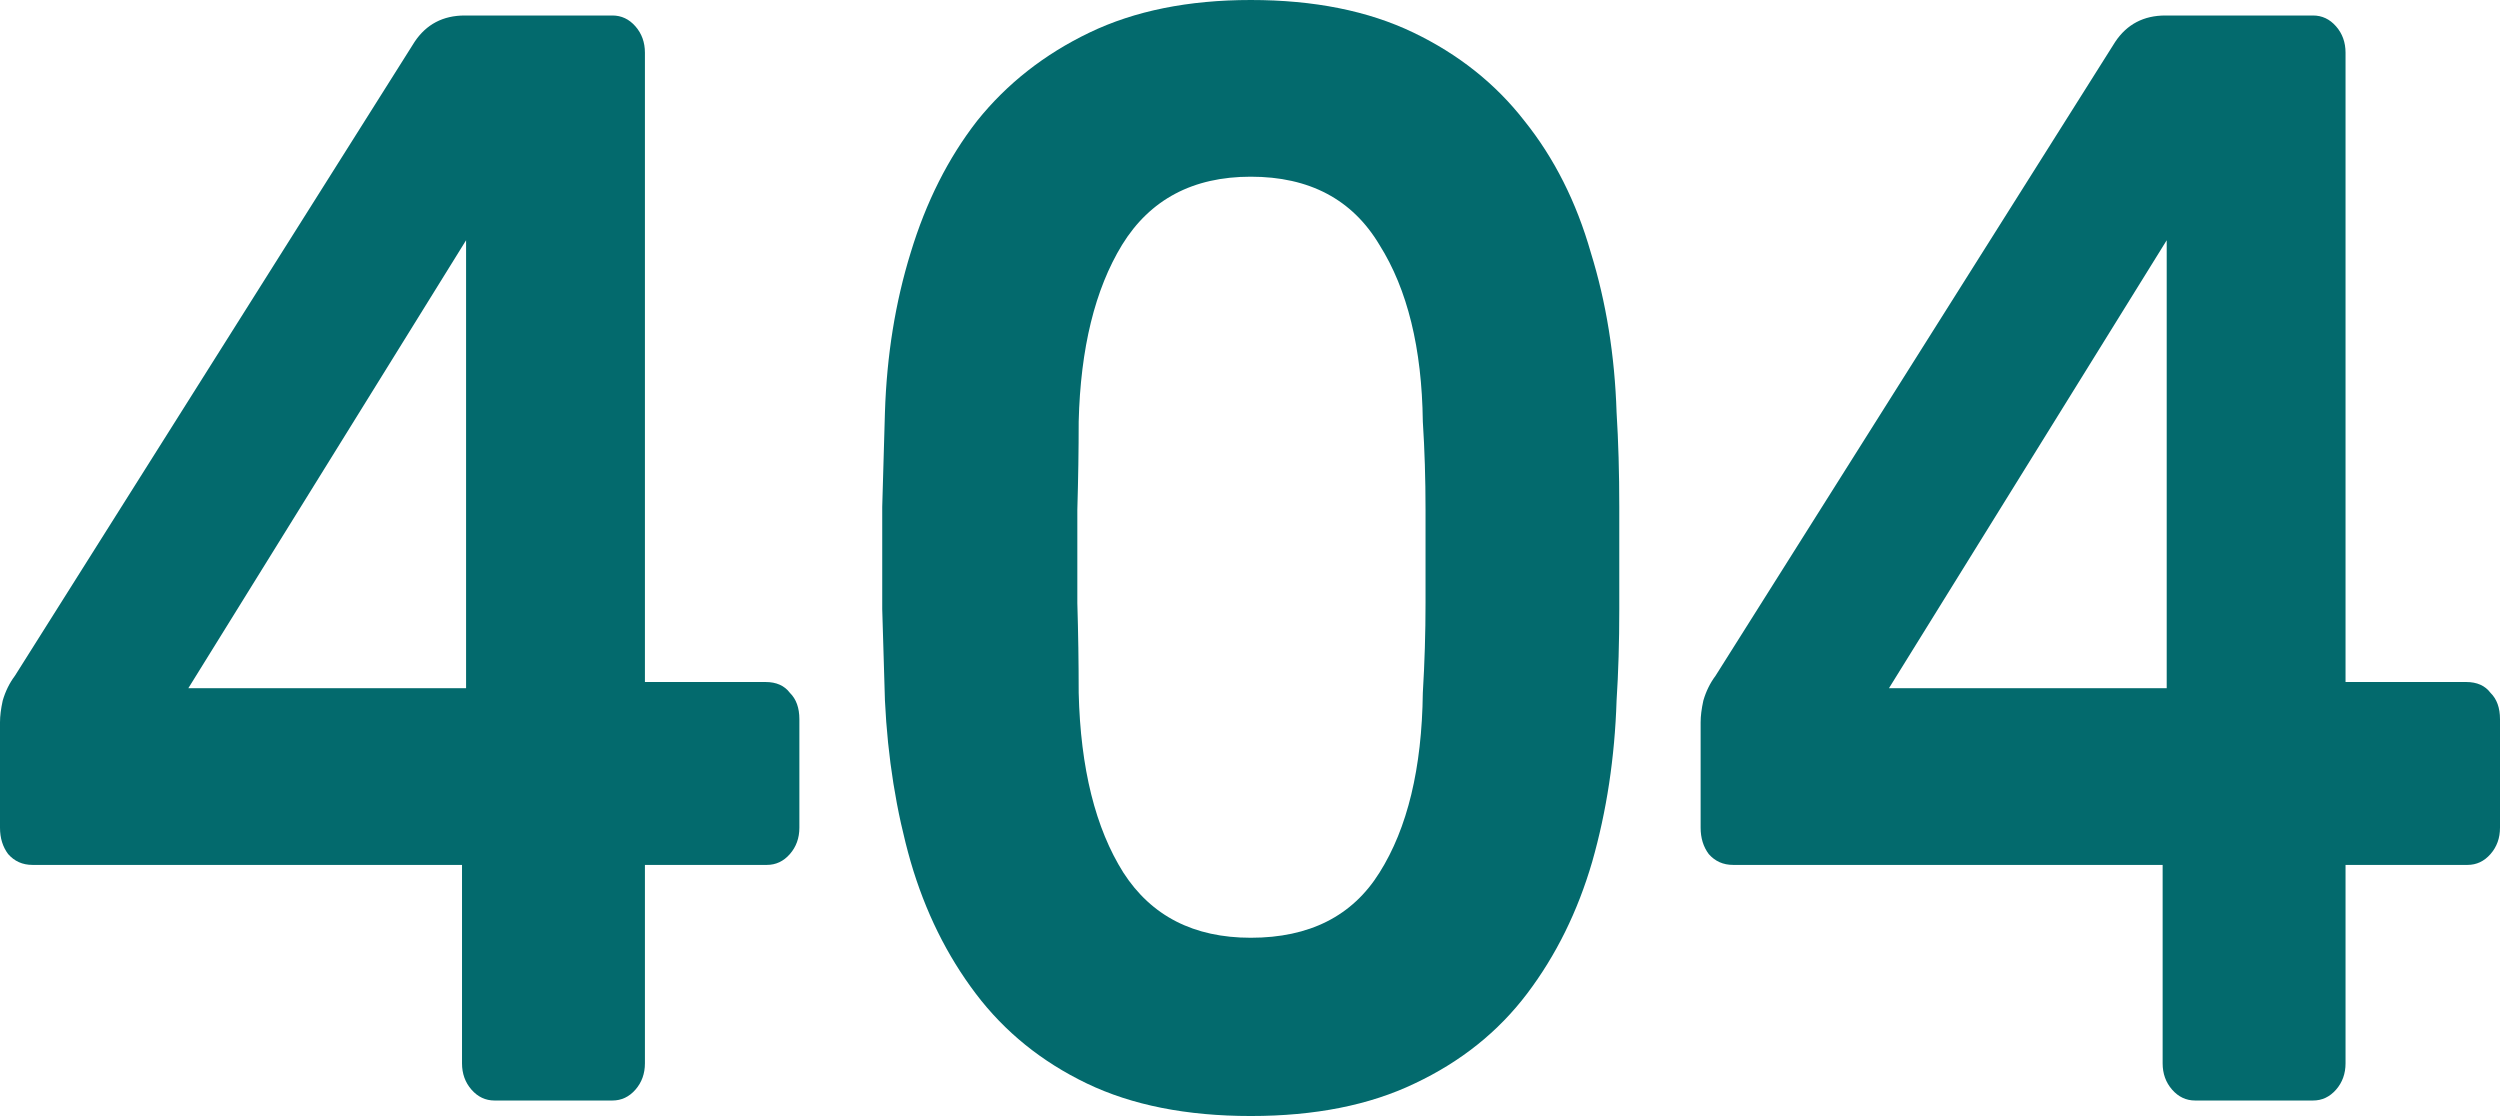 <svg width="1474" height="658" viewBox="0 0 1474 658" fill="none" xmlns="http://www.w3.org/2000/svg">
<path d="M291.575 648.861C286.249 648.861 281.722 646.729 277.994 642.464C274.266 638.199 272.403 633.02 272.403 626.928V509.95H19.172C13.314 509.95 8.521 507.818 4.793 503.553C1.598 499.288 0 494.109 0 488.017V425.872C0 422.217 0.533 417.952 1.598 413.078C3.195 407.594 5.592 402.72 8.787 398.456L244.443 24.675C251.367 14.318 261.219 9.139 274 9.139H361.073C366.399 9.139 370.925 11.271 374.653 15.536C378.381 19.801 380.245 24.98 380.245 31.072V402.111H451.341C457.732 402.111 462.525 404.243 465.72 408.508C469.448 412.164 471.312 417.343 471.312 424.044V488.017C471.312 494.109 469.448 499.288 465.72 503.553C461.993 507.818 457.466 509.95 452.14 509.95H380.245V626.928C380.245 633.02 378.381 638.199 374.653 642.464C370.925 646.729 366.399 648.861 361.073 648.861H291.575ZM111.038 405.767H274.799V141.653L111.038 405.767Z" fill="#036A6D"/>
<path d="M737.446 658C699.635 658 667.415 651.603 640.787 638.808C614.159 626.014 592.325 608.345 575.283 585.803C558.241 563.26 545.46 537.367 536.939 508.122C528.418 478.268 523.359 446.587 521.761 413.078C521.228 396.628 520.696 378.655 520.163 359.158C520.163 339.053 520.163 318.947 520.163 298.842C520.696 278.736 521.228 260.154 521.761 243.094C522.826 209.585 527.885 178.208 536.939 148.964C545.992 119.11 559.04 93.217 576.082 71.283C593.656 49.35 615.757 31.986 642.385 19.192C669.013 6.397 700.7 0 737.446 0C774.725 0 806.679 6.397 833.306 19.192C859.934 31.986 881.769 49.35 898.811 71.283C916.385 93.217 929.433 119.11 937.954 148.964C947.007 178.208 952.066 209.585 953.132 243.094C954.197 260.154 954.729 278.736 954.729 298.842C954.729 318.947 954.729 339.053 954.729 359.158C954.729 378.655 954.197 396.628 953.132 413.078C952.066 446.587 947.273 478.268 938.753 508.122C930.232 537.367 917.45 563.26 900.408 585.803C883.367 608.345 861.266 626.014 834.105 638.808C807.477 651.603 775.258 658 737.446 658ZM737.446 552.903C772.062 552.903 797.359 540.108 813.336 514.519C829.845 488.321 838.366 452.984 838.898 408.508C839.963 390.84 840.496 373.171 840.496 355.503C840.496 337.225 840.496 318.947 840.496 300.669C840.496 282.392 839.963 265.028 838.898 248.578C838.366 205.32 829.845 170.593 813.336 144.394C797.359 117.587 772.062 104.183 737.446 104.183C703.363 104.183 678.066 117.587 661.557 144.394C645.58 170.593 637.059 205.32 635.994 248.578C635.994 265.028 635.728 282.392 635.195 300.669C635.195 318.947 635.195 337.225 635.195 355.503C635.728 373.171 635.994 390.84 635.994 408.508C637.059 452.984 645.847 488.321 662.356 514.519C678.865 540.108 703.895 552.903 737.446 552.903Z" fill="#036A6D"/>
<path d="M1294.26 648.861C1288.94 648.861 1284.41 646.729 1280.68 642.464C1276.95 638.199 1275.09 633.02 1275.09 626.928V509.95H1021.86C1016 509.95 1011.21 507.818 1007.48 503.553C1004.29 499.288 1002.69 494.109 1002.69 488.017V425.872C1002.69 422.217 1003.22 417.952 1004.29 413.078C1005.88 407.594 1008.28 402.72 1011.47 398.456L1247.13 24.675C1254.05 14.318 1263.91 9.139 1276.69 9.139H1363.76C1369.09 9.139 1373.61 11.271 1377.34 15.536C1381.07 19.801 1382.93 24.98 1382.93 31.072V402.111H1454.03C1460.42 402.111 1465.21 404.243 1468.41 408.508C1472.14 412.164 1474 417.343 1474 424.044V488.017C1474 494.109 1472.14 499.288 1468.41 503.553C1464.68 507.818 1460.15 509.95 1454.83 509.95H1382.93V626.928C1382.93 633.02 1381.07 638.199 1377.34 642.464C1373.61 646.729 1369.09 648.861 1363.76 648.861H1294.26ZM1113.73 405.767H1277.49V141.653L1113.73 405.767Z" fill="#036A6D"/>
</svg>
